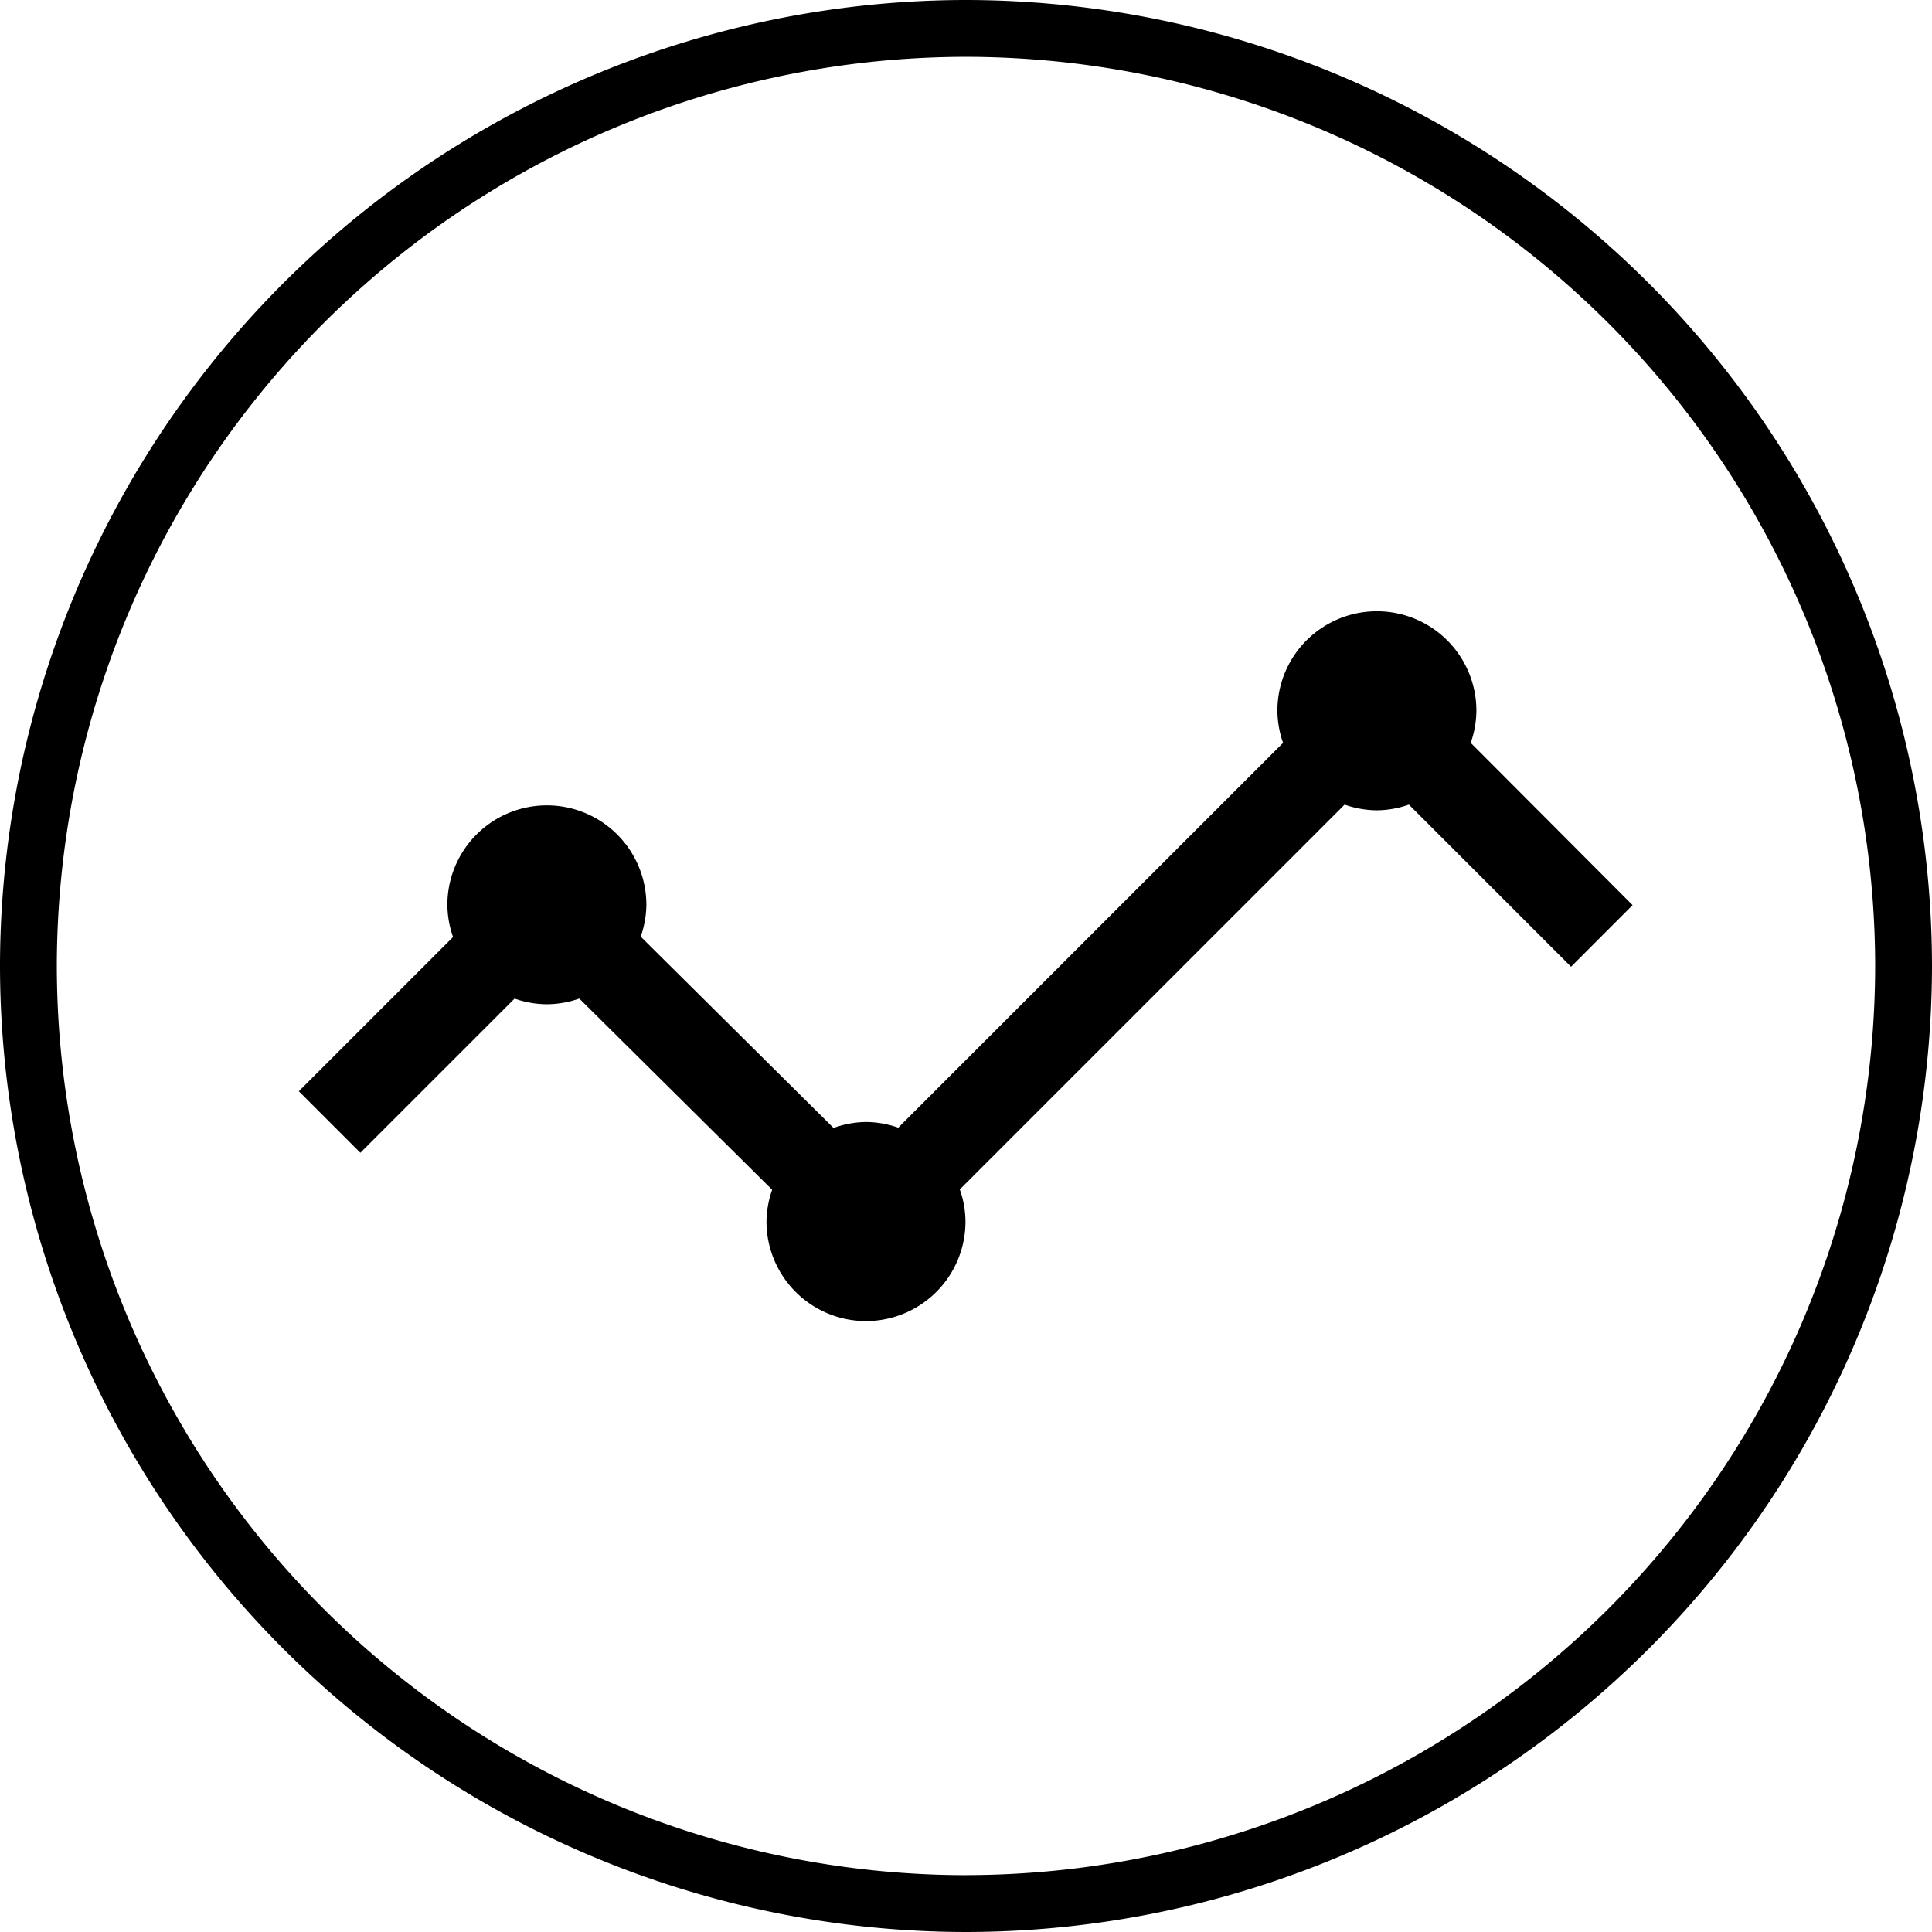 <svg xmlns="http://www.w3.org/2000/svg" width="34" height="34" viewBox="0 0 34 34"><path class="a" d="M-3184.407,441.589a17.019,17.019,0,0,0-17,17,17.019,17.019,0,0,0,17,17,17.019,17.019,0,0,0,17-17A17.019,17.019,0,0,0-3184.407,441.589Zm0,33a16.017,16.017,0,0,1-16-16,16.017,16.017,0,0,1,16-16,16.017,16.017,0,0,1,16,16A16.017,16.017,0,0,1-3184.407,474.588Zm8.882-19.927a1.742,1.742,0,0,0,.1-.566,1.75,1.75,0,0,0-1.751-1.75,1.75,1.75,0,0,0-1.751,1.75,1.735,1.735,0,0,0,.1.566l-6.772,6.772a1.745,1.745,0,0,0-.566-.1,1.731,1.731,0,0,0-.573.105l-3.394-3.367a1.729,1.729,0,0,0,.1-.559,1.751,1.751,0,0,0-1.751-1.751,1.751,1.751,0,0,0-1.751,1.751,1.735,1.735,0,0,0,.1.566l-2.714,2.714,1.083,1.083,2.714-2.714a1.714,1.714,0,0,0,.566.1,1.756,1.756,0,0,0,.573-.1l3.394,3.365a1.733,1.733,0,0,0-.1.56,1.752,1.752,0,0,0,1.751,1.751,1.752,1.752,0,0,0,1.751-1.751,1.715,1.715,0,0,0-.1-.566l6.772-6.772a1.744,1.744,0,0,0,.566.1,1.741,1.741,0,0,0,.566-.1l2.853,2.853,1.083-1.084Z" transform="translate(3201.407 -441.589)"/></svg>